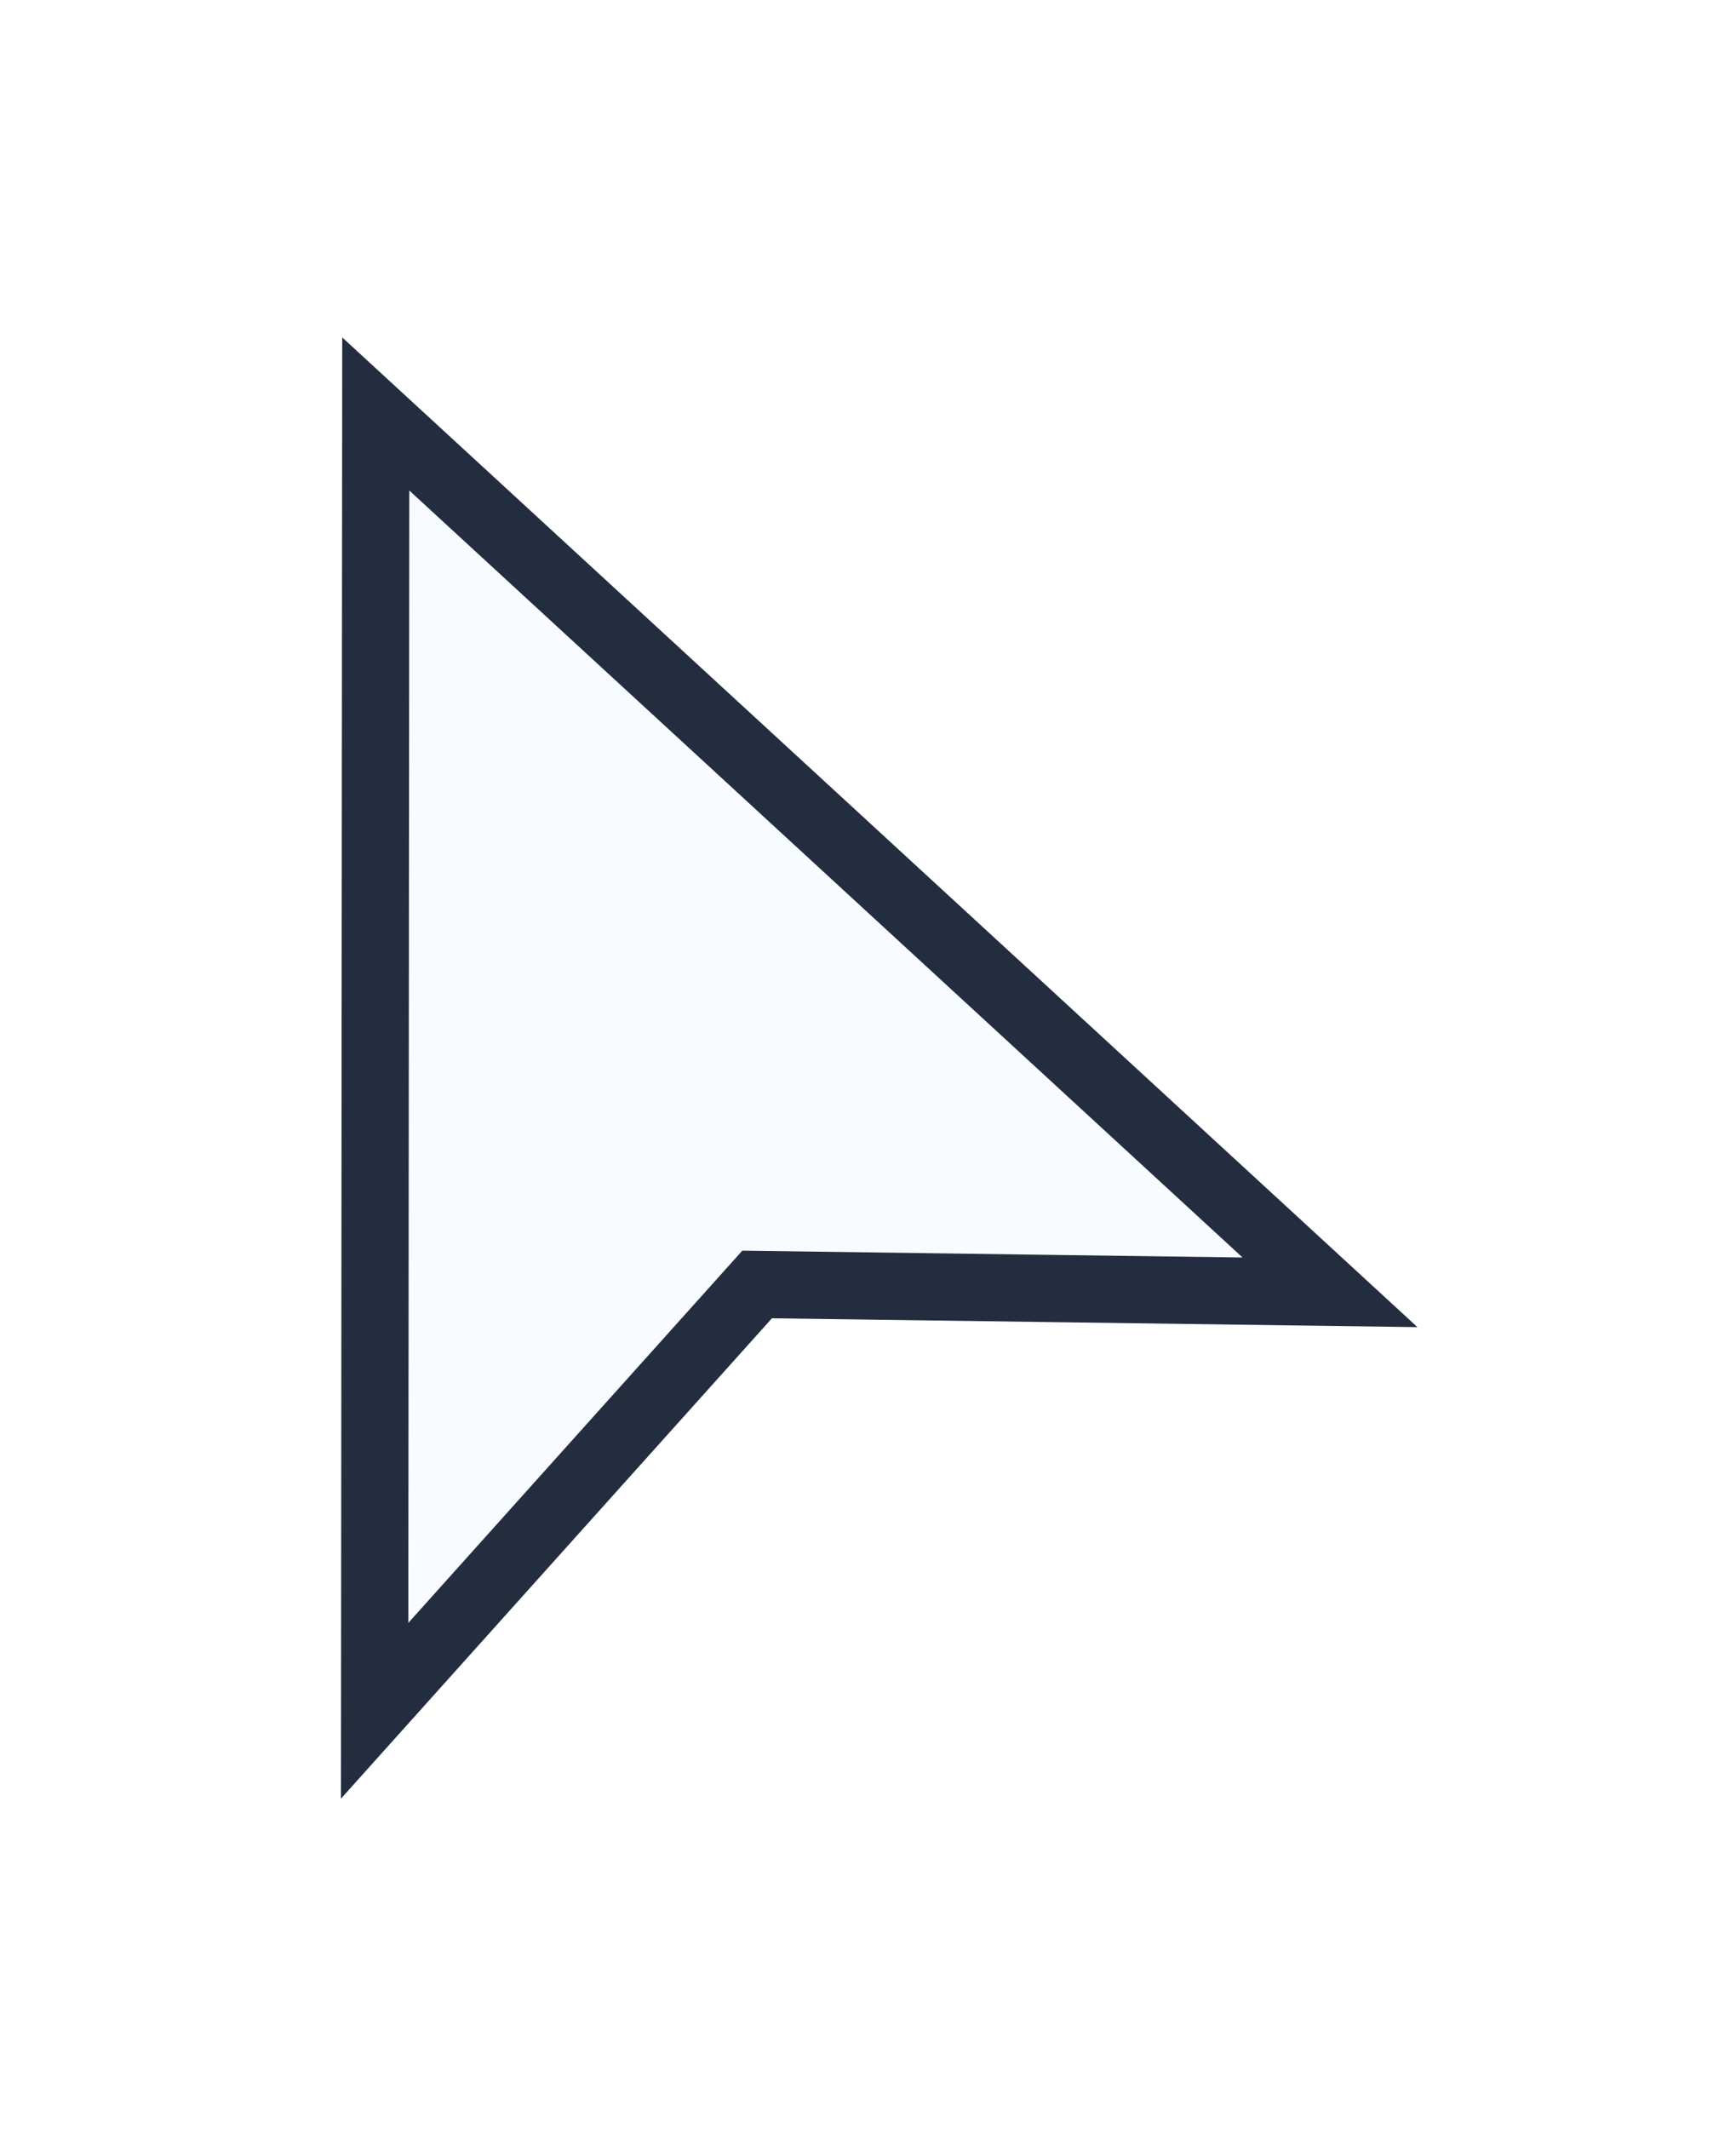 <svg id="Calque_2" data-name="Calque 2" xmlns="http://www.w3.org/2000/svg" xmlns:xlink="http://www.w3.org/1999/xlink" viewBox="0 0 31 38">
  <defs>
    <style>
      .cls-1 {
        fill: #f8fbff;
        filter: url(#drop-shadow-1);
        stroke: #242c3f;
        stroke-miterlimit: 10;
        stroke-width: 1.2px;
      }
    </style>
    <filter id="drop-shadow-1" filterUnits="userSpaceOnUse">
      <feOffset dx="1" dy="2"/>
      <feGaussianBlur result="blur" stdDeviation="2"/>
      <feFlood flood-color="#242c3f" flood-opacity=".28"/>
      <feComposite in2="blur" operator="in"/>
      <feComposite in="SourceGraphic"/>
    </filter>
  </defs>
  <g id="Calque_1-2" data-name="Calque 1">
    <polygon class="cls-1" points="9.1 24.74 12.52 20.93 17.64 21 22.75 21.07 14.23 13.23 5.71 5.39 5.7 16.96 5.69 28.54 9.1 24.74"/>
  </g>
</svg>